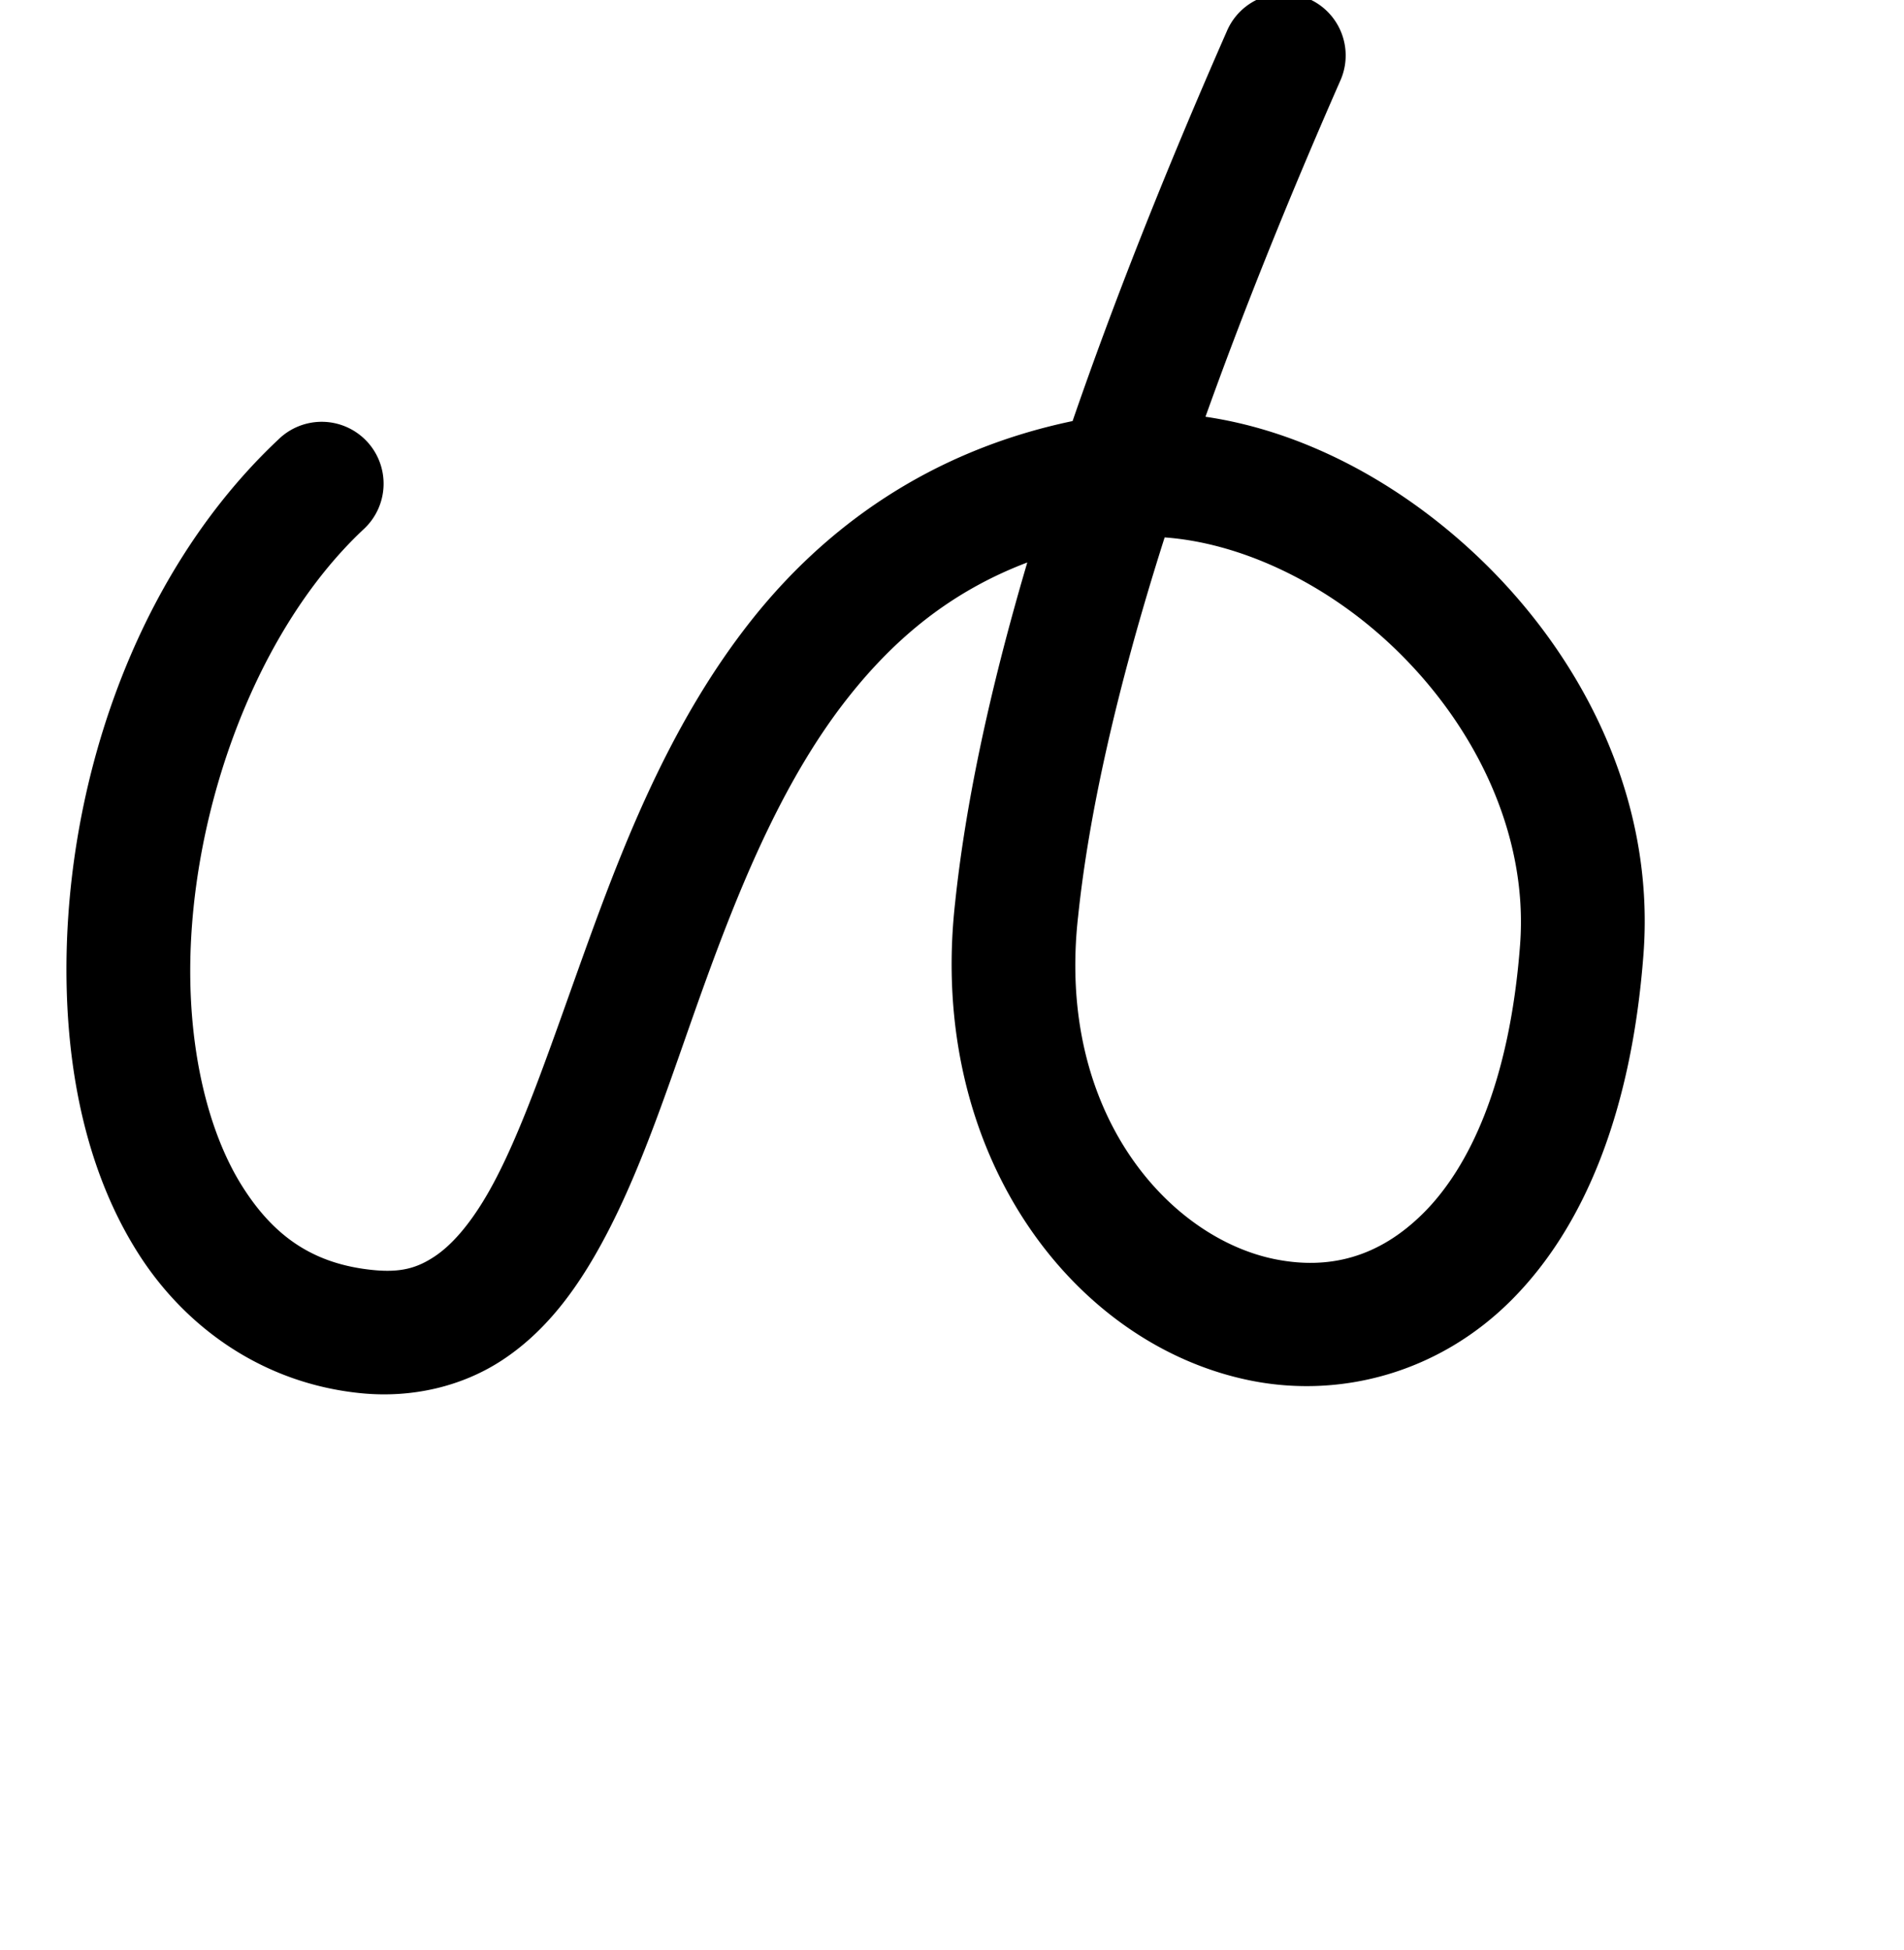 <?xml version="1.0" encoding="UTF-8" standalone="no"?>
<!-- Created with Inkscape (http://www.inkscape.org/) -->

<svg
   xmlns:dc="http://purl.org/dc/elements/1.1/"
   xmlns:cc="http://creativecommons.org/ns#"
   xmlns:rdf="http://www.w3.org/1999/02/22-rdf-syntax-ns#"
   xmlns:svg="http://www.w3.org/2000/svg"
   xmlns="http://www.w3.org/2000/svg"
   xmlns:sodipodi="http://sodipodi.sourceforge.net/DTD/sodipodi-0.dtd"
   xmlns:inkscape="http://www.inkscape.org/namespaces/inkscape"
   width="2000"
   height="2048"
   id="svg2992"
   version="1.1"
   inkscape:version="0.91pre2 r13516"
   sodipodi:docname="ള്‍.svg">
  <defs
     id="defs5498" />
  <sodipodi:namedview
     inkscape:window-height="853"
     inkscape:window-width="1600"
     inkscape:pageshadow="2"
     inkscape:pageopacity="0.0"
     borderopacity="1.0"
     bordercolor="#666666"
     pagecolor="#ffffff"
     id="base"
     showgrid="true"
     showguides="true"
     inkscape:guide-bbox="true"
     inkscape:zoom="0.32102648"
     inkscape:cx="601.64947"
     inkscape:cy="1073.672"
     inkscape:window-x="1598"
     inkscape:window-y="-3"
     inkscape:current-layer="layer1-2"
     inkscape:window-maximized="1">
    <sodipodi:guide
       orientation="horizontal"
       position="0,600"
       id="guide5596" />
    <inkscape:grid
       type="xygrid"
       id="grid3769"
       empspacing="3"
       visible="true"
       enabled="true"
       snapvisiblegridlinesonly="true"
       spacingx="4px"
       units="px"
       dotted="true"
       spacingy="4px" />
    <sodipodi:guide
       orientation="0,1"
       position="-1040,1600"
       id="guide2985" />
  </sodipodi:namedview>
  <g
     inkscape:label="Layer 1"
     inkscape:groupmode="layer"
     id="layer1"
     transform="translate(0,1048)">
    <g
       id="layer1-2"
       inkscape:label="Layer 1"
       transform="translate(33.173,-57.329)">
      <path
         sodipodi:nodetypes="cssscc"
         inkscape:connector-curvature="0"
         id="path3030"
         d="m -1513.723,-490.204 c -273.106,256.413 -282.042,856.891 48.23,889.849 337.545,33.684 197.225,-788.546 766.139,-895.15 234.228,-43.89 531.406,208.834 509.962,493.706 -46.909,623.167 -646.876,428.898 -593.629,-42.183 21.059,-200.272 100.656,-486.974 280.242,-895.826"
         style="fill:none;stroke:#000000;stroke-width:130;stroke-linecap:round;stroke-linejoin:round;stroke-miterlimit:4;stroke-dasharray:none;stroke-opacity:1" />
      <path
         style="color:#000000;font-style:normal;font-variant:normal;font-weight:normal;font-stretch:normal;font-size:medium;line-height:normal;font-family:sans-serif;text-indent:0;text-align:start;text-decoration:none;text-decoration-line:none;text-decoration-style:solid;text-decoration-color:#000000;letter-spacing:normal;word-spacing:normal;text-transform:none;direction:ltr;block-progression:tb;writing-mode:lr-tb;baseline-shift:baseline;text-anchor:start;clip-rule:nonzero;display:inline;overflow:visible;visibility:visible;opacity:1;isolation:auto;mix-blend-mode:normal;color-interpolation:sRGB;color-interpolation-filters:linearRGB;solid-color:#000000;solid-opacity:1;fill:#000000;fill-opacity:1;fill-rule:nonzero;stroke:none;stroke-width:130;stroke-linecap:round;stroke-linejoin:round;stroke-miterlimit:4;stroke-dasharray:none;stroke-dashoffset:0;stroke-opacity:1;color-rendering:auto;image-rendering:auto;shape-rendering:auto;text-rendering:auto;enable-background:accumulate"
         d="m 1315.272,-997.441 a 65.007,65.007 0 0 0 -59.805,39.707 c -66.878,152.258 -120.152,287.949 -161.978,409.297 -150.834,31.552 -260.961,112.208 -338.397,210.5 C 675.438,-236.828 627.301,-118.584 587.5,-9.361 547.699,99.861 515.228,201.054 478.236,264.428 c -18.496,31.687 -37.322,52.945 -55.209,64.717 -17.887,11.772 -34.894,16.972 -64.309,14.037 C 295.585,336.881 254.608,307.568 221.822,256.068 189.036,204.568 169.084,129.315 166.861,45.018 162.416,-123.576 230.173,-323.484 348.525,-434.602 a 65.007,65.007 0 1 0 -88.98,-94.775 C 104.791,-384.082 31.528,-155.544 36.906,48.443 39.595,150.437 62.265,247.509 112.158,325.881 c 49.893,78.372 131.65,136.479 233.652,146.658 54.972,5.486 107.417,-7.642 148.688,-34.805 41.27,-27.163 71.306,-65.447 96.012,-107.773 49.412,-84.652 80.706,-189.364 119.133,-294.814 38.426,-105.45 82.977,-210.646 147.568,-292.635 48.972,-62.163 107.823,-111.726 188.699,-142.445 -41.271,139.756 -65.296,257.571 -75.781,357.074 -29.69,263.502 123.905,465.177 311.232,502.287 93.689,18.56 196.535,-8.038 272.951,-84.514 76.416,-76.476 126.344,-197.233 138.869,-363.619 12.517,-166.283 -66.886,-318.331 -179.787,-422.74 -79.945,-73.932 -178.438,-126.578 -280.314,-141.533 37.776,-105.545 84.359,-222.59 141.41,-352.475 a 65.007,65.007 0 0 0 -59.219,-91.988 z m -125.08,571.193 c 77.814,5.61 164.759,45.346 234.938,110.246 88.884,82.199 147.347,198.949 138.42,317.539 C 1552.619,146.735 1509.96,235.382 1462.353,283.025 1414.747,330.669 1362.134,342.903 1306.623,331.906 1195.601,309.913 1075.875,179.009 1099.326,-28.467 a 65.007,65.007 0 0 0 0.055,-0.504 c 10.869,-103.367 38.926,-234.266 90.811,-397.277 z"
         id="path3030-2"
         inkscape:connector-curvature="0" />
    </g>
  </g>
</svg>
